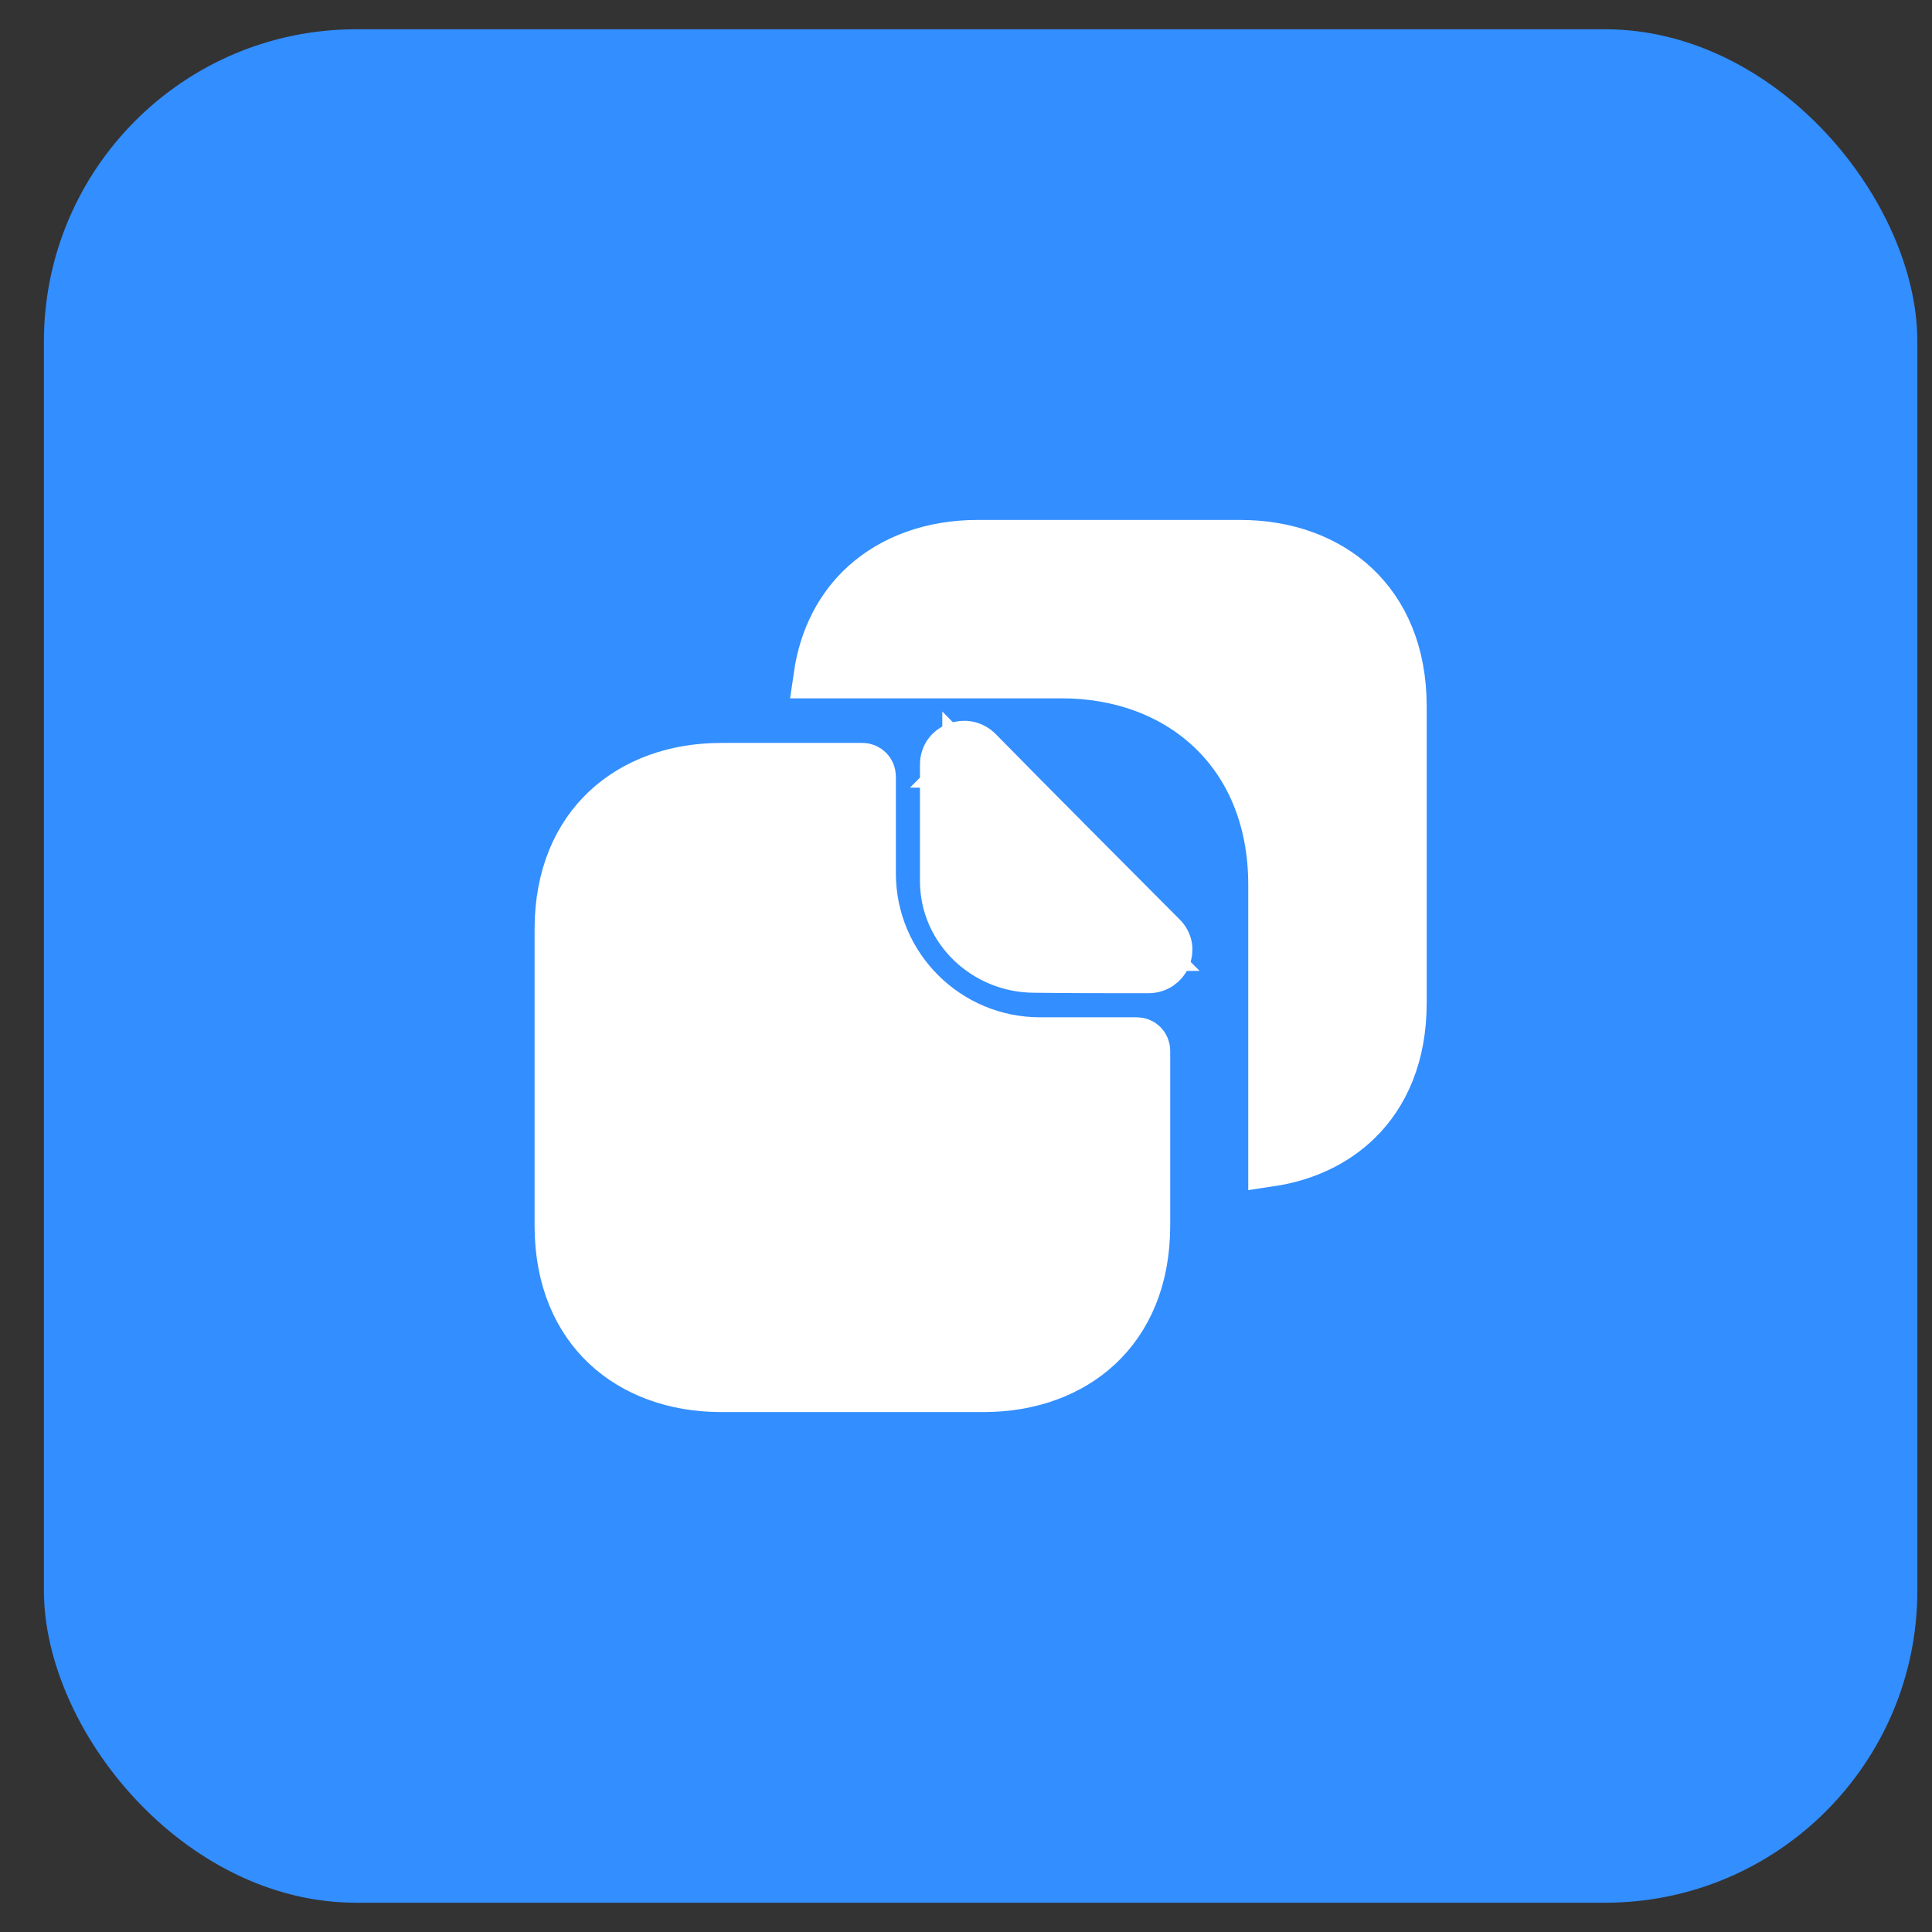 <svg width="33" height="33" viewBox="0 0 33 33" fill="none" xmlns="http://www.w3.org/2000/svg">
<rect x="0" y="0" width="33" height="33" fill="#333333" stroke="none"/>
<rect x="0.75" y="0.5" width="32" height="32" rx="5.333" fill="#338EFF"/>
<path d="M17.763 17.757H19.417C19.522 17.757 19.607 17.841 19.607 17.948V20.934C19.607 21.862 19.286 22.553 18.795 23.015C18.3 23.48 17.602 23.738 16.803 23.738H12.316C11.517 23.738 10.819 23.48 10.324 23.015C9.833 22.553 9.512 21.862 9.512 20.934V15.875C9.512 14.948 9.833 14.256 10.324 13.795C10.819 13.33 11.517 13.071 12.316 13.071H14.731C14.837 13.071 14.921 13.157 14.921 13.262V14.915C14.921 16.49 16.198 17.757 17.763 17.757Z" fill="white" stroke="white" stroke-width="0.762"/>
<path d="M19.683 9.262H21.184C21.983 9.262 22.681 9.52 23.176 9.985C23.667 10.447 23.988 11.138 23.988 12.066V13.567V15.631V17.132C23.988 18.035 23.683 18.712 23.213 19.17C22.824 19.549 22.303 19.796 21.702 19.886V18.679V16.614V15.113C21.702 13.999 21.311 13.098 20.65 12.477C19.993 11.86 19.098 11.547 18.137 11.547H16.636H15.805H13.935C14.034 10.859 14.33 10.33 14.741 9.956C15.233 9.51 15.916 9.262 16.697 9.262H18.853H19.683Z" fill="white" stroke="white" stroke-width="0.762"/>
<path d="M16.735 12.805L16.476 13.059V13.056C16.476 13.056 16.476 13.056 16.476 13.056C16.476 13.056 16.476 13.056 16.476 13.056C16.476 13.057 16.475 13.058 16.475 13.06C16.475 13.06 16.475 13.06 16.475 13.06L16.463 13.072C16.463 13.072 16.463 13.072 16.463 13.072C16.463 13.072 16.463 13.072 16.463 13.072C16.463 13.072 16.463 13.072 16.463 13.072C16.463 13.072 16.464 13.072 16.465 13.074L16.466 13.074L16.476 13.064L16.735 12.805ZM16.735 12.805C17.573 13.658 19.051 15.144 19.881 15.975C20.11 16.203 19.942 16.584 19.615 16.584H19.615C18.967 16.584 18.213 16.584 17.672 16.576C16.803 16.576 16.095 15.891 16.095 15.053V13.056C16.095 12.729 16.499 12.569 16.735 12.805ZM17.677 16.195L17.677 16.195H17.672C17.002 16.195 16.476 15.668 16.476 15.053V13.085C17.303 13.928 18.738 15.37 19.571 16.203C18.933 16.203 18.203 16.203 17.677 16.195Z" fill="white" stroke="white" stroke-width="0.762"/>
</svg>
